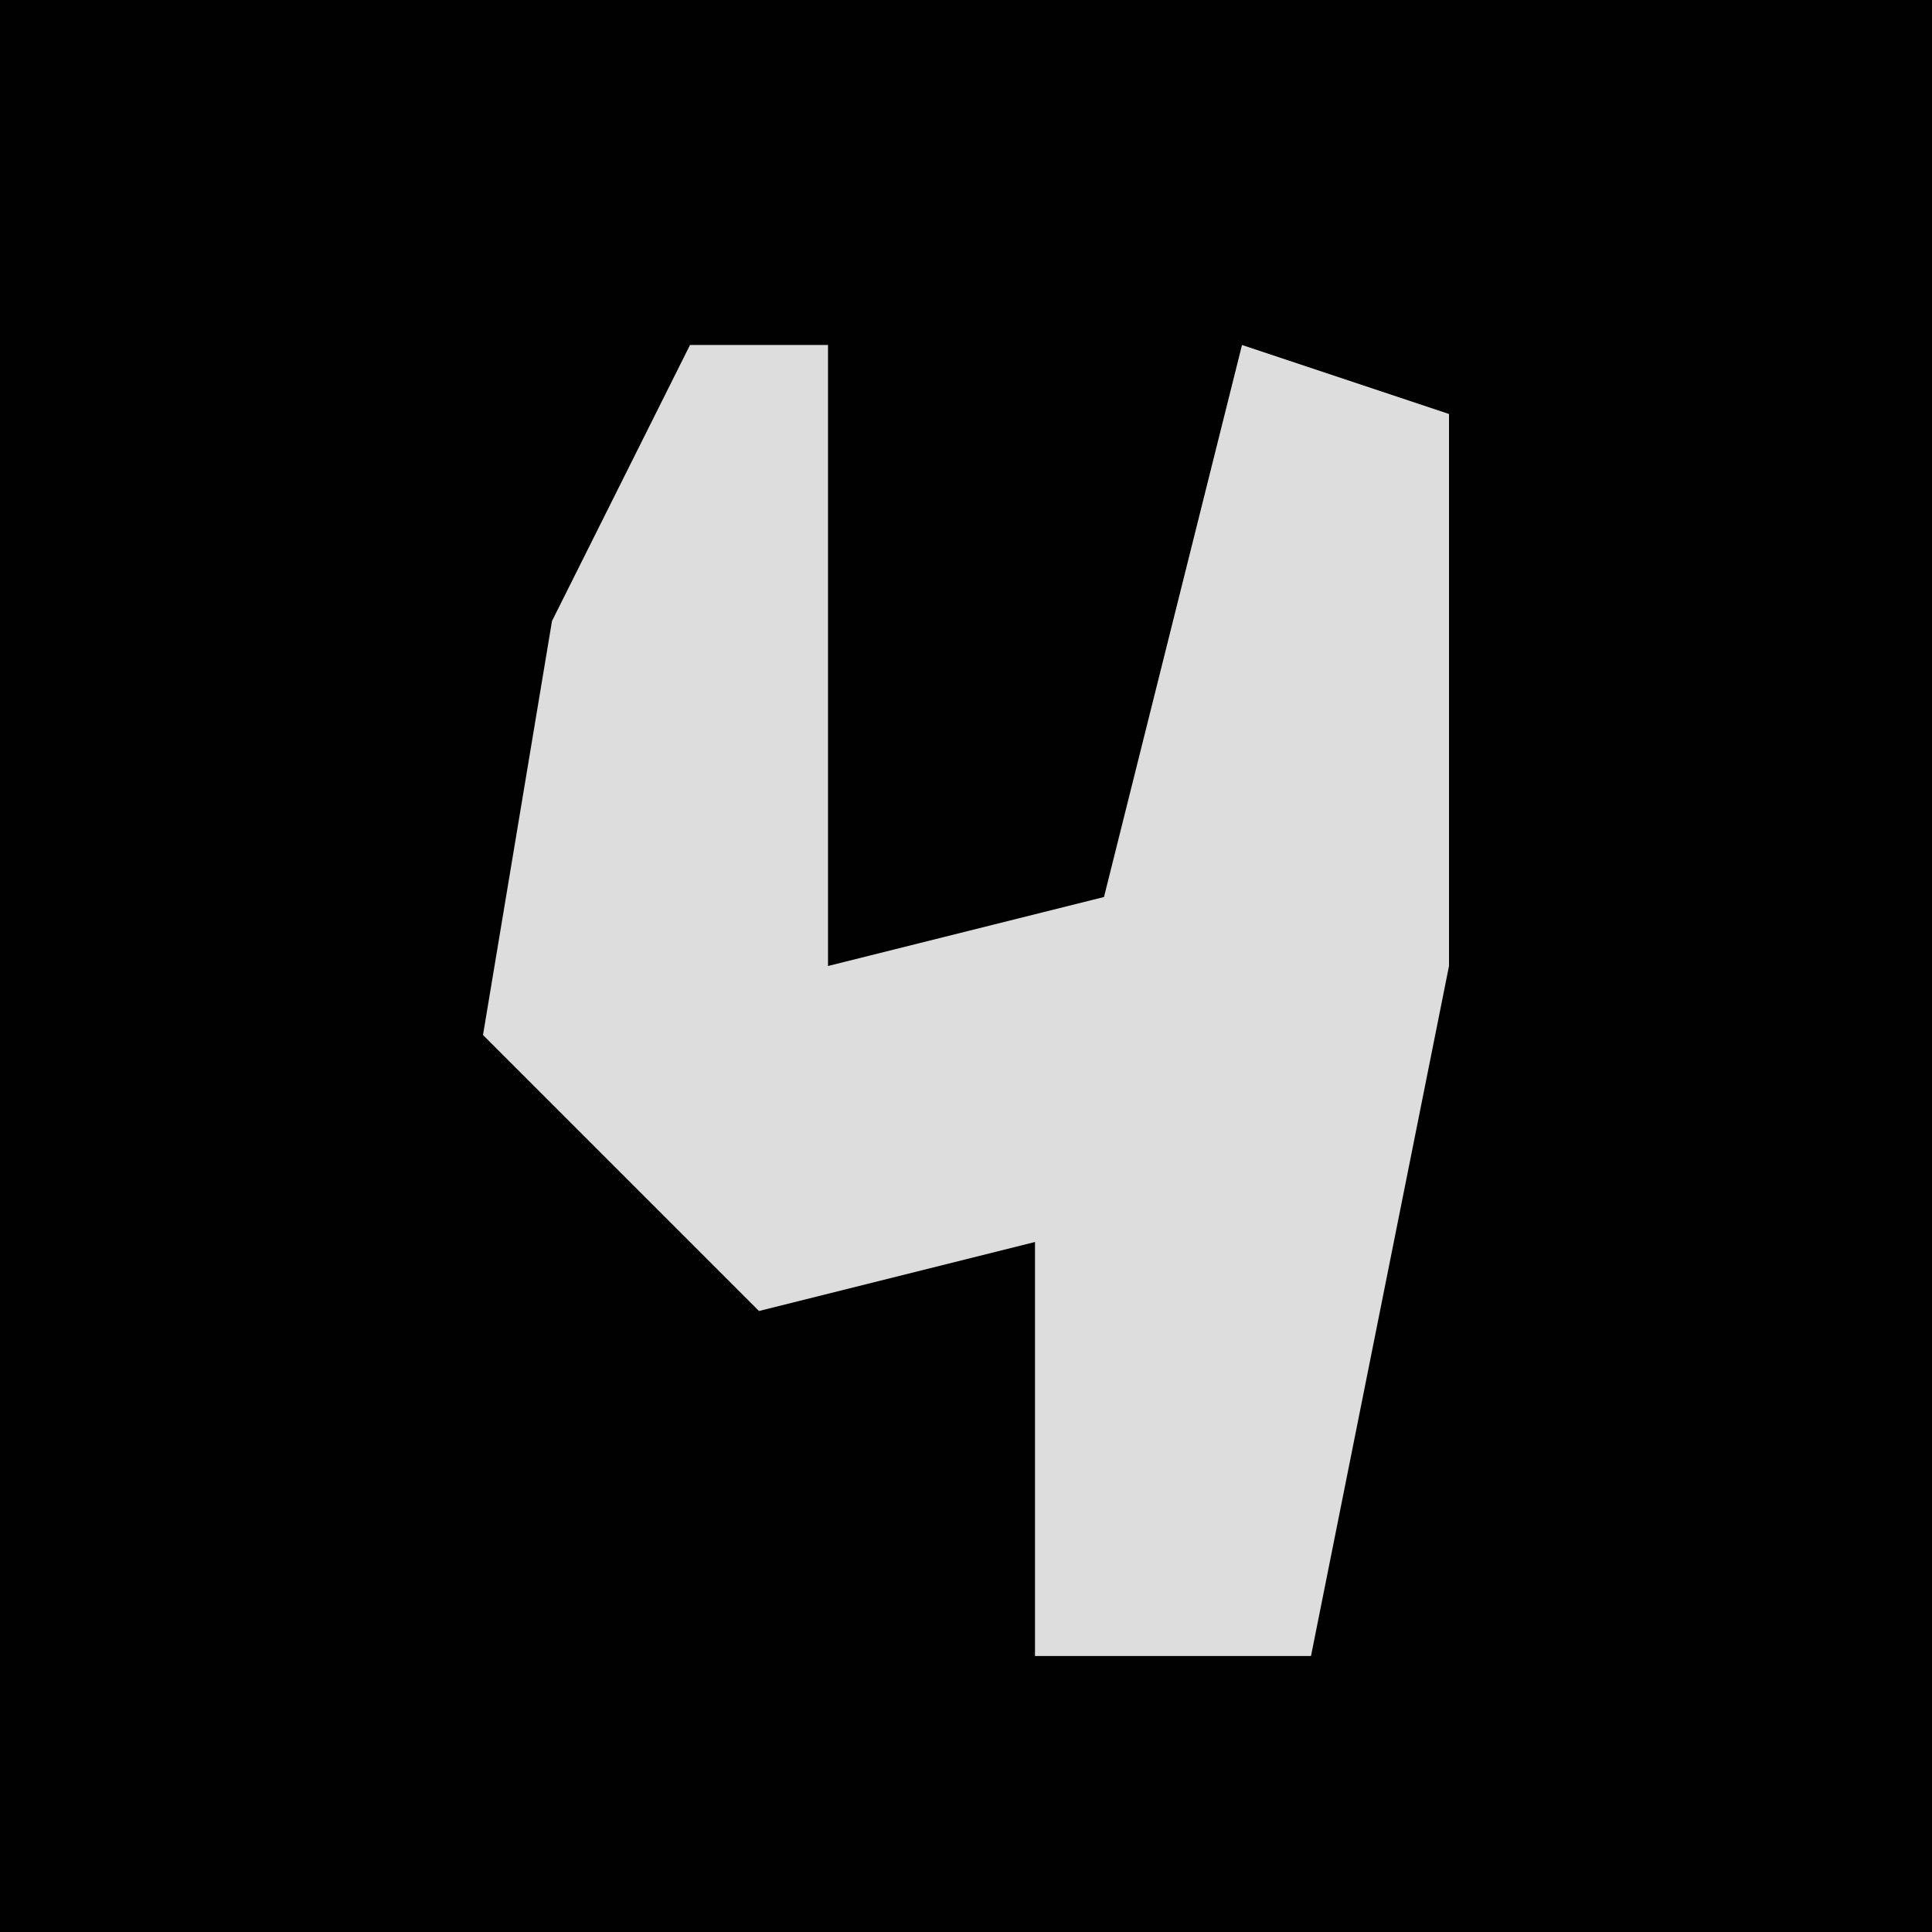 <?xml version="1.0" encoding="UTF-8"?>
<svg version="1.1" xmlns="http://www.w3.org/2000/svg" width="28" height="28">
<path d="M0,0 L28,0 L28,28 L0,28 Z " fill="#010101" transform="translate(0,0)"/>
<path d="M0,0 L2,0 L2,9 L6,8 L8,0 L11,1 L11,9 L9,19 L5,19 L5,13 L1,14 L-3,10 L-2,4 Z " fill="#DDDDDD" transform="translate(10,5)"/>
</svg>
